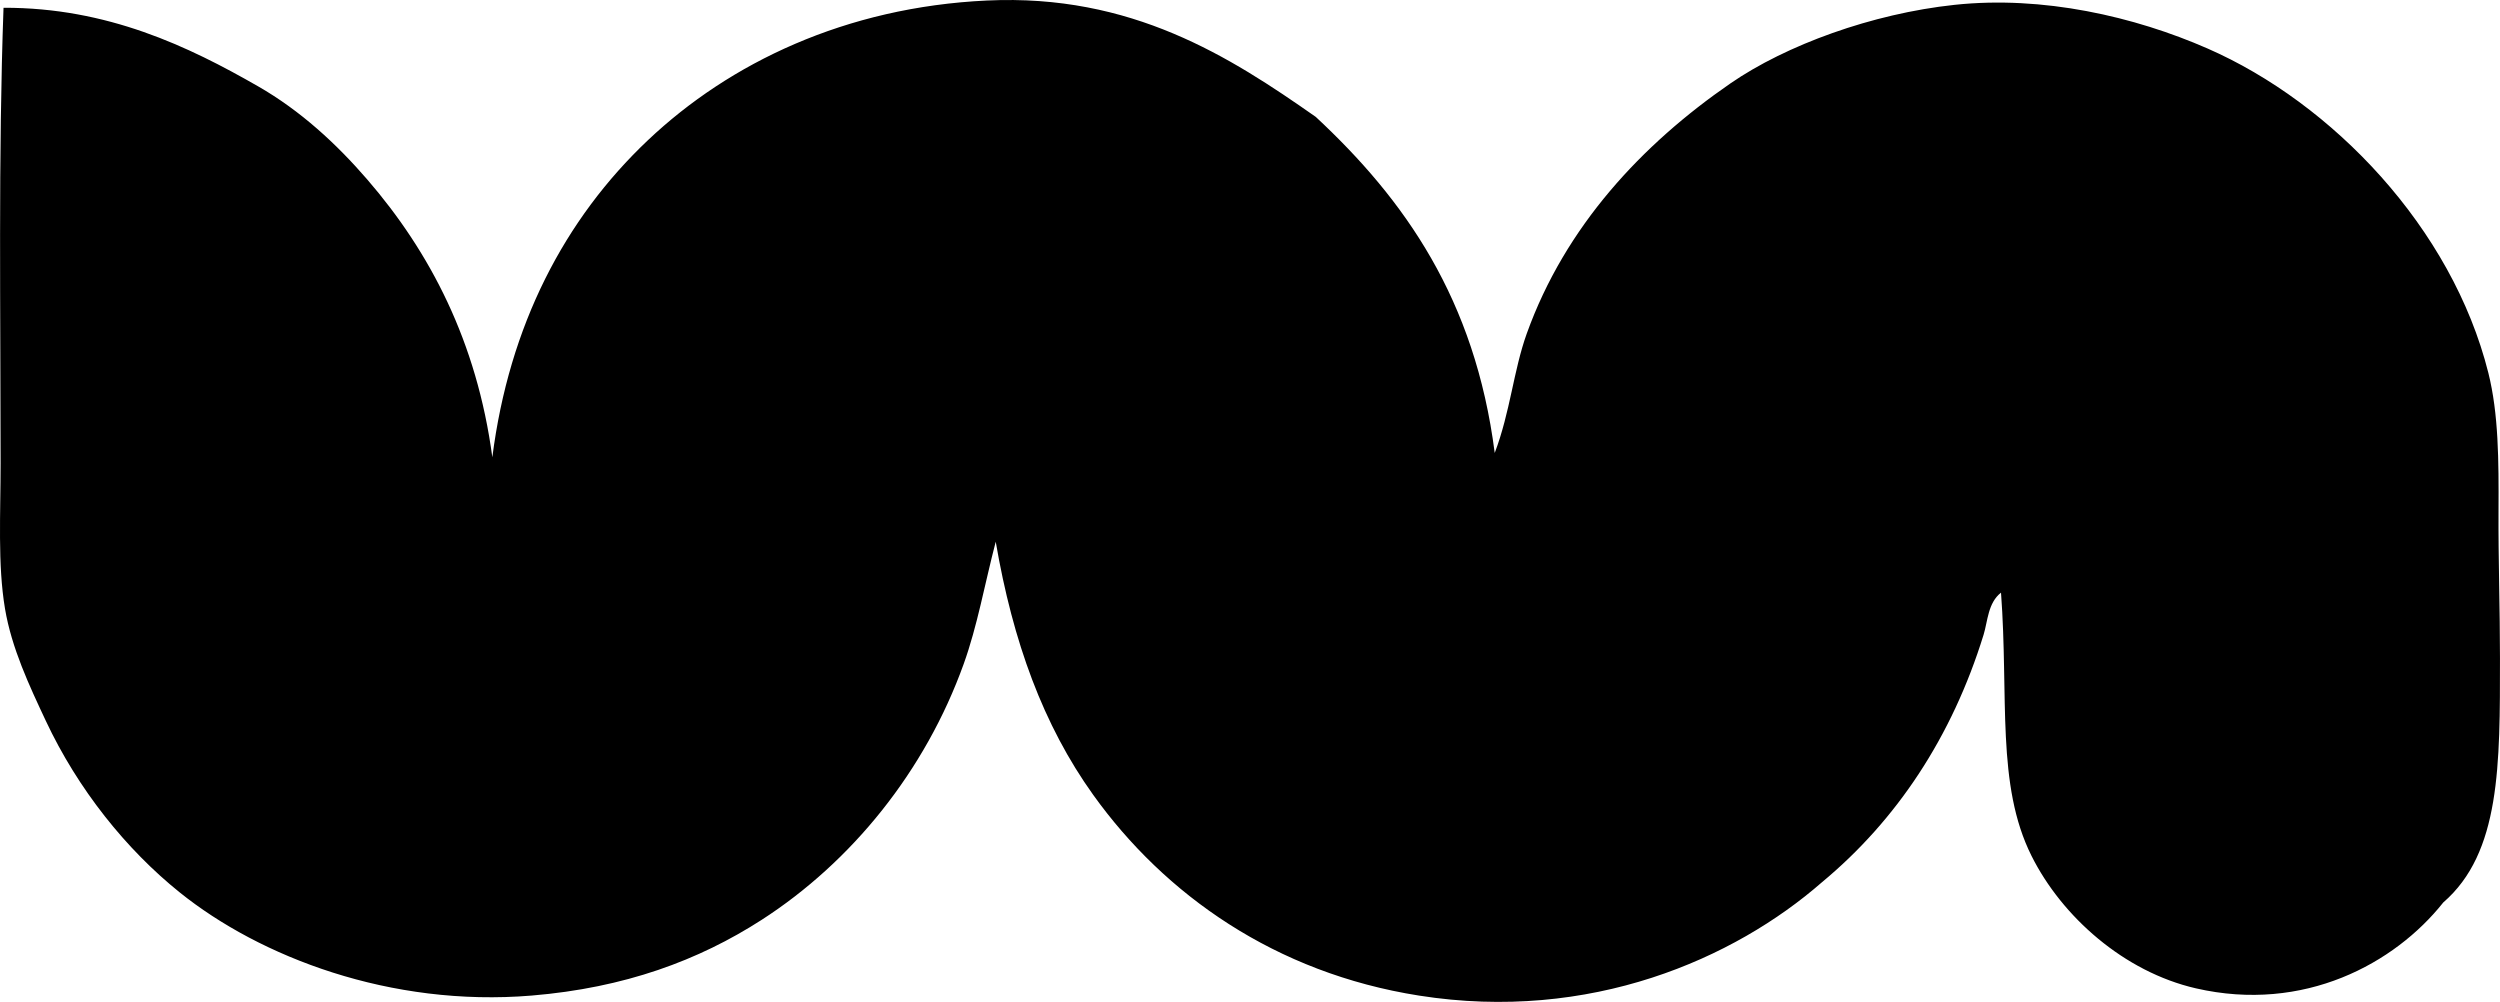 <?xml version="1.0" encoding="iso-8859-1"?>
<!-- Generator: Adobe Illustrator 19.2.0, SVG Export Plug-In . SVG Version: 6.00 Build 0)  -->
<svg version="1.1" xmlns="http://www.w3.org/2000/svg" xmlns:xlink="http://www.w3.org/1999/xlink" x="0px" y="0px"
	 viewBox="0 0 82.405 33.024" style="enable-background:new 0 0 82.405 33.024;" xml:space="preserve">
<g id="Vab_x5F_Mobil_x5F_di_x5F_Tumidei_x5F_Alceo">
	<path style="fill-rule:evenodd;clip-rule:evenodd;" d="M49.269,14.93c0.515-1.361,0.618-2.712,1.055-3.932
		c1.269-3.536,3.799-6.239,6.713-8.248c1.835-1.266,4.674-2.3,7.385-2.59c2.915-0.312,5.935,0.384,8.344,1.439
		c4.117,1.803,8.056,5.912,9.255,10.693c0.337,1.348,0.344,2.882,0.335,4.556c-0.009,1.57,0.048,3.254,0.048,4.844
		c0,3.524,0.023,6.418-1.87,8.056c-1.596,2.012-4.591,3.648-8.152,2.83c-2.371-0.545-4.416-2.362-5.418-4.364
		c-1.173-2.342-0.749-5.228-1.007-8.68c-0.434,0.343-0.436,0.939-0.575,1.391c-1.04,3.367-2.869,6.115-5.323,8.152
		c-2.893,2.529-7.642,4.629-13.283,3.74c-4.75-0.748-8.386-3.331-10.742-6.617c-1.644-2.294-2.649-5.047-3.213-8.344
		c-0.371,1.429-0.606,2.778-1.055,4.027c-1.269,3.532-3.692,6.525-6.665,8.44c-2.067,1.331-4.508,2.239-7.577,2.493
		c-4.656,0.386-8.957-1.274-11.605-3.404c-1.759-1.415-3.349-3.392-4.412-5.658c-0.542-1.156-1.124-2.39-1.343-3.693
		c-0.244-1.457-0.144-3.137-0.144-4.795c0-4.929-0.079-10.168,0.096-15.01c3.427-0.009,6.101,1.276,8.392,2.59
		c1.402,0.804,2.586,1.9,3.596,3.069c2.068,2.392,3.615,5.346,4.124,9.158c0.554-4.348,2.382-7.854,5.131-10.454
		c2.692-2.545,6.513-4.384,11.173-4.602c4.768-0.225,8.001,1.848,10.838,3.836C46.297,6.578,48.619,9.855,49.269,14.93z"/>
</g>
<g id="Layer_1">
</g>
</svg>
